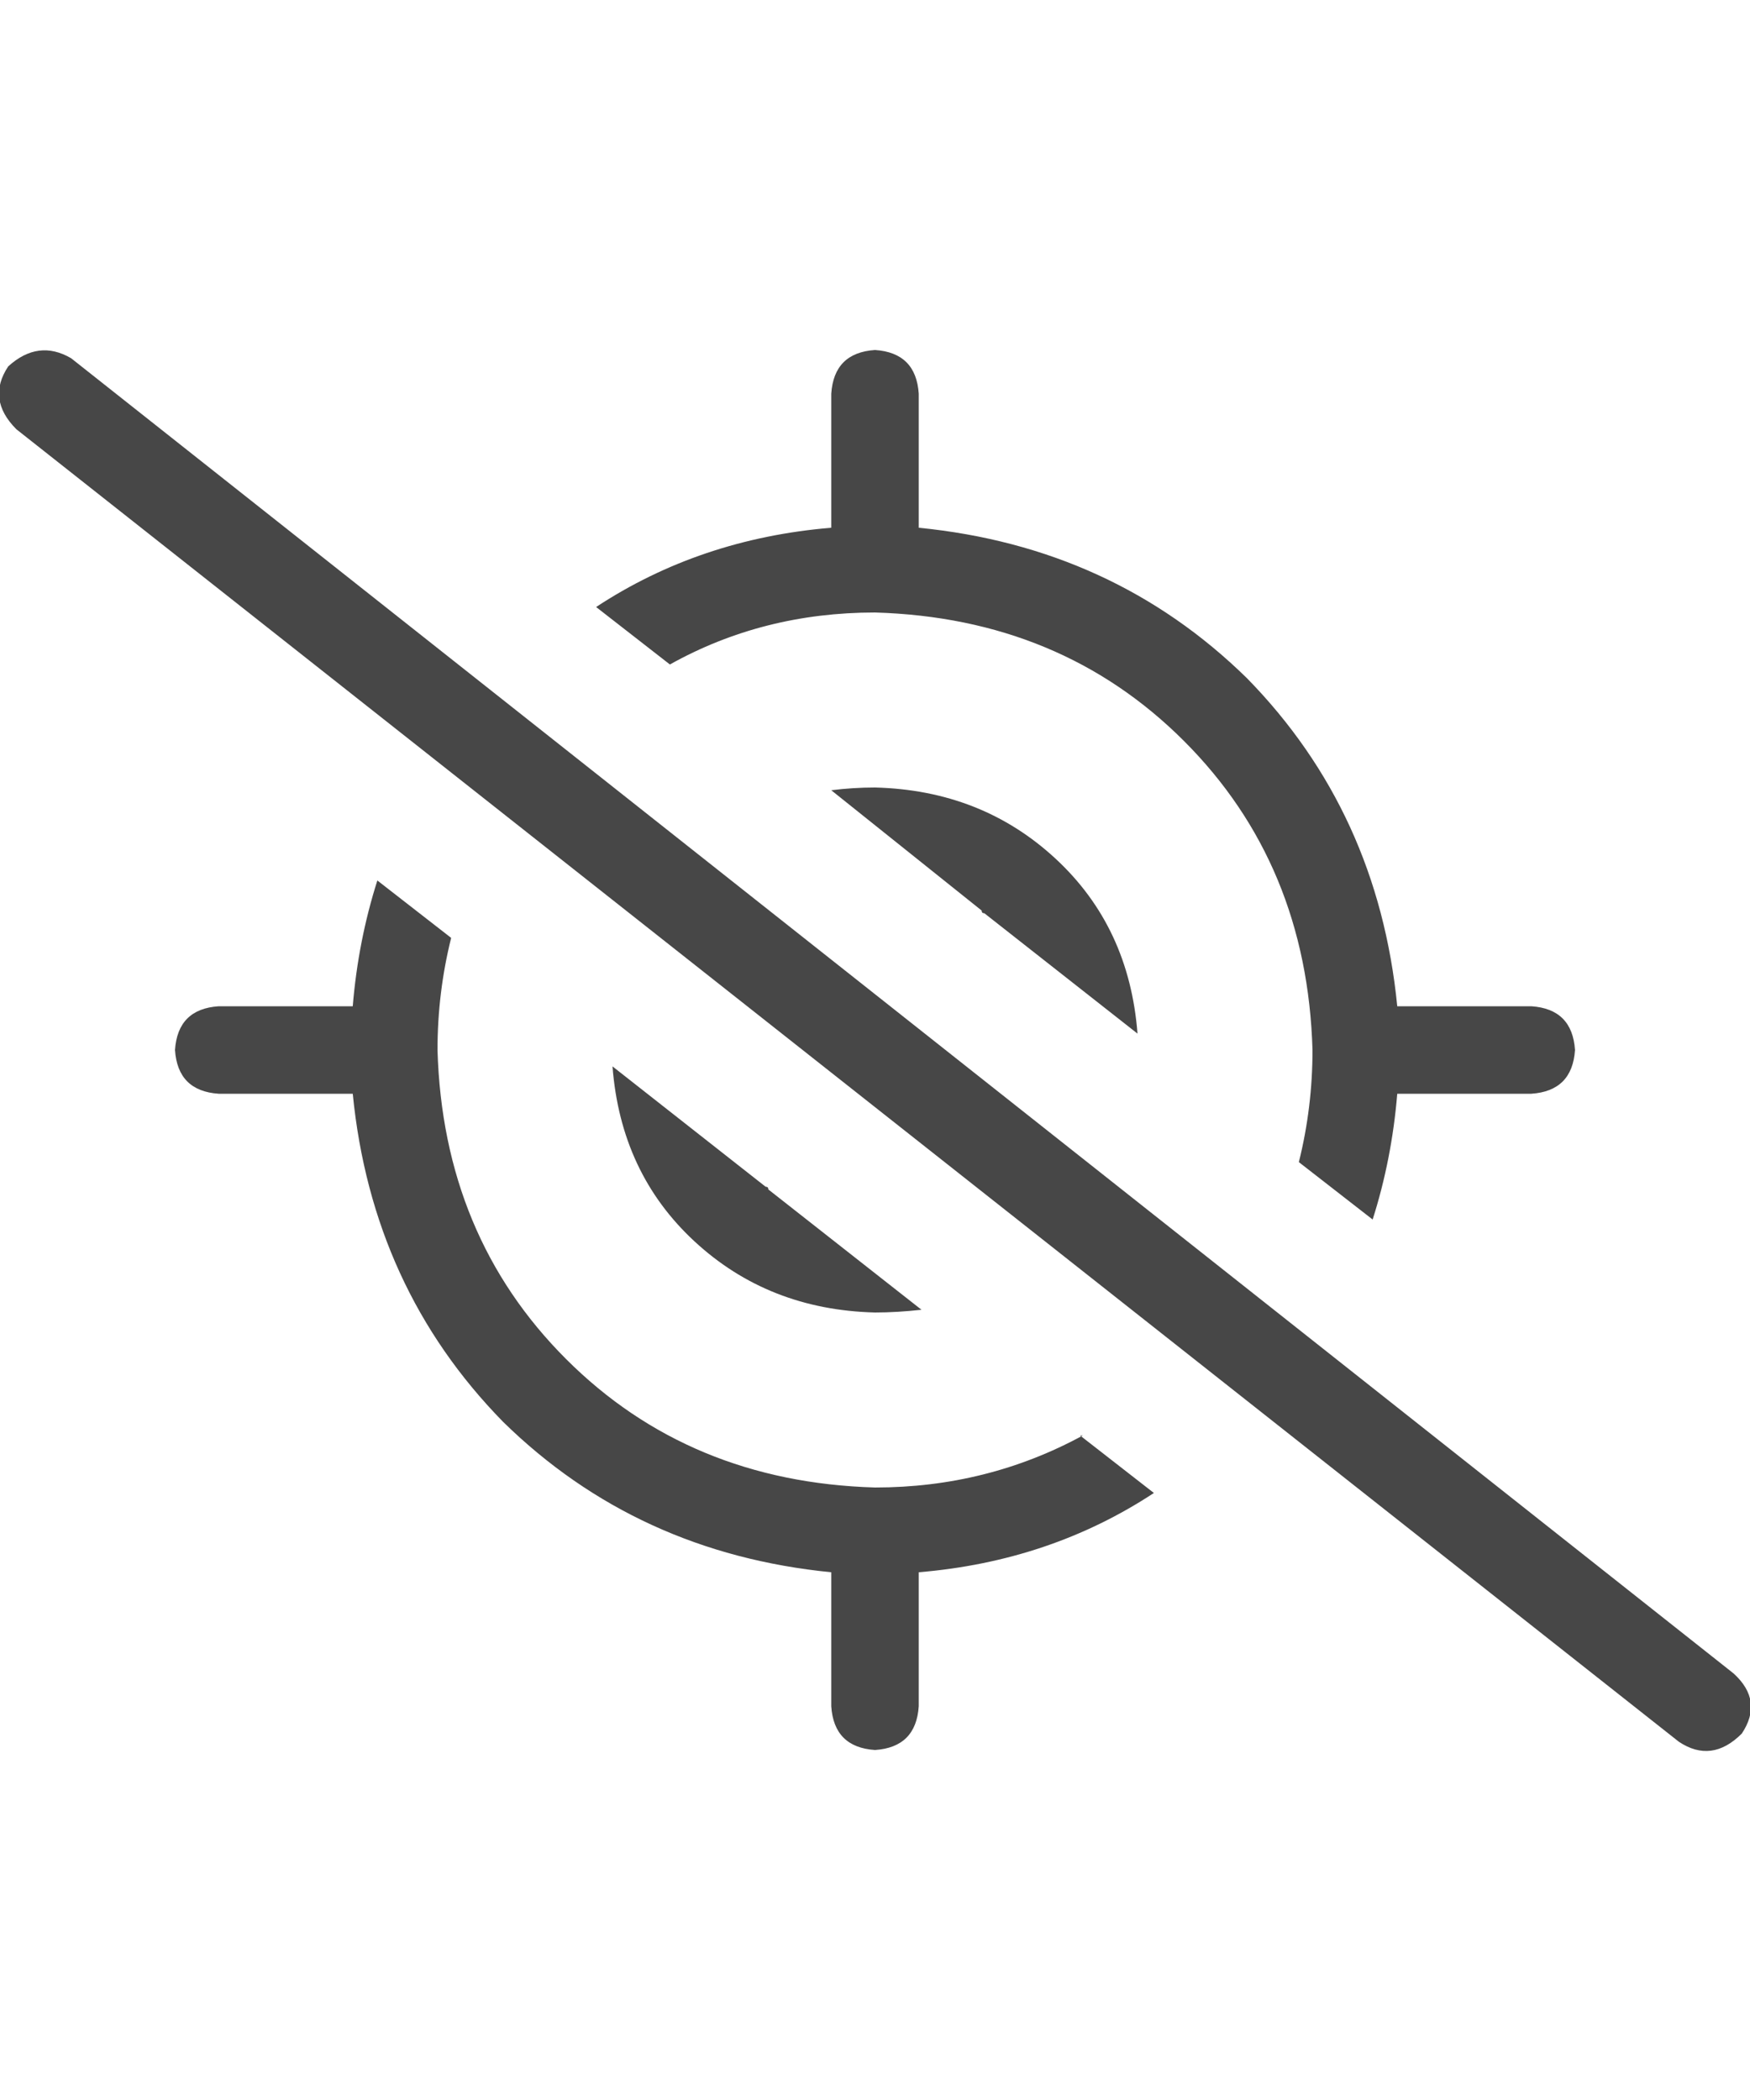 <svg width="30" height="36" viewBox="0 0 30 36" fill="none" xmlns="http://www.w3.org/2000/svg">
<g id="label-paired / xl / location-crosshairs-slash-xl / regular" clip-path="url(#clip0_1731_6452)">
<path id="icon" d="M18.562 24.609H18.516L19.781 25.594C18.594 26.375 17.25 26.828 15.75 26.953V29.25C15.719 29.719 15.469 29.969 15 30C14.531 29.969 14.281 29.719 14.25 29.25V26.953C12.031 26.734 10.156 25.875 8.625 24.375C7.125 22.844 6.266 20.969 6.047 18.75H3.75C3.281 18.719 3.031 18.469 3 18C3.031 17.531 3.281 17.281 3.75 17.25H6.047C6.109 16.5 6.25 15.781 6.469 15.094L7.734 16.078C7.578 16.703 7.5 17.344 7.5 18C7.562 20.125 8.297 21.891 9.703 23.297C11.109 24.703 12.875 25.438 15 25.5C16.281 25.5 17.469 25.203 18.562 24.609ZM14.25 9.047V6.75C14.281 6.281 14.531 6.031 15 6C15.469 6.031 15.719 6.281 15.75 6.75V9.047C17.969 9.266 19.844 10.125 21.375 11.625C22.875 13.156 23.734 15.031 23.953 17.25H26.25C26.719 17.281 26.969 17.531 27 18C26.969 18.469 26.719 18.719 26.25 18.75H23.953C23.891 19.5 23.75 20.219 23.531 20.906L22.266 19.922C22.422 19.297 22.5 18.656 22.5 18C22.438 15.875 21.703 14.109 20.297 12.703C18.891 11.297 17.125 10.562 15 10.5C13.719 10.5 12.547 10.797 11.484 11.391L10.219 10.406C11.406 9.625 12.75 9.172 14.25 9.047ZM15 22.5C13.781 22.469 12.75 22.062 11.906 21.281C11.062 20.5 10.594 19.5 10.5 18.281L13.125 20.344C13.156 20.344 13.172 20.359 13.172 20.391L15.797 22.453C15.516 22.484 15.25 22.5 15 22.5ZM14.25 13.547C14.5 13.516 14.75 13.5 15 13.5C16.219 13.531 17.25 13.938 18.094 14.719C18.938 15.5 19.406 16.5 19.5 17.719L16.875 15.656C16.844 15.656 16.828 15.641 16.828 15.609L14.25 13.547ZM1.219 6.141L29.719 28.688C30.062 29 30.109 29.344 29.859 29.719C29.516 30.062 29.156 30.109 28.781 29.859L0.281 7.359C-0.062 7.016 -0.109 6.656 0.141 6.281C0.484 5.969 0.844 5.922 1.219 6.141Z" fill="black" fill-opacity="0.72"/>
</g>
<defs>
<clipPath id="clip0_1731_6452">
<rect width="30" height="36" fill="white"/>
</clipPath>
</defs>
</svg>
